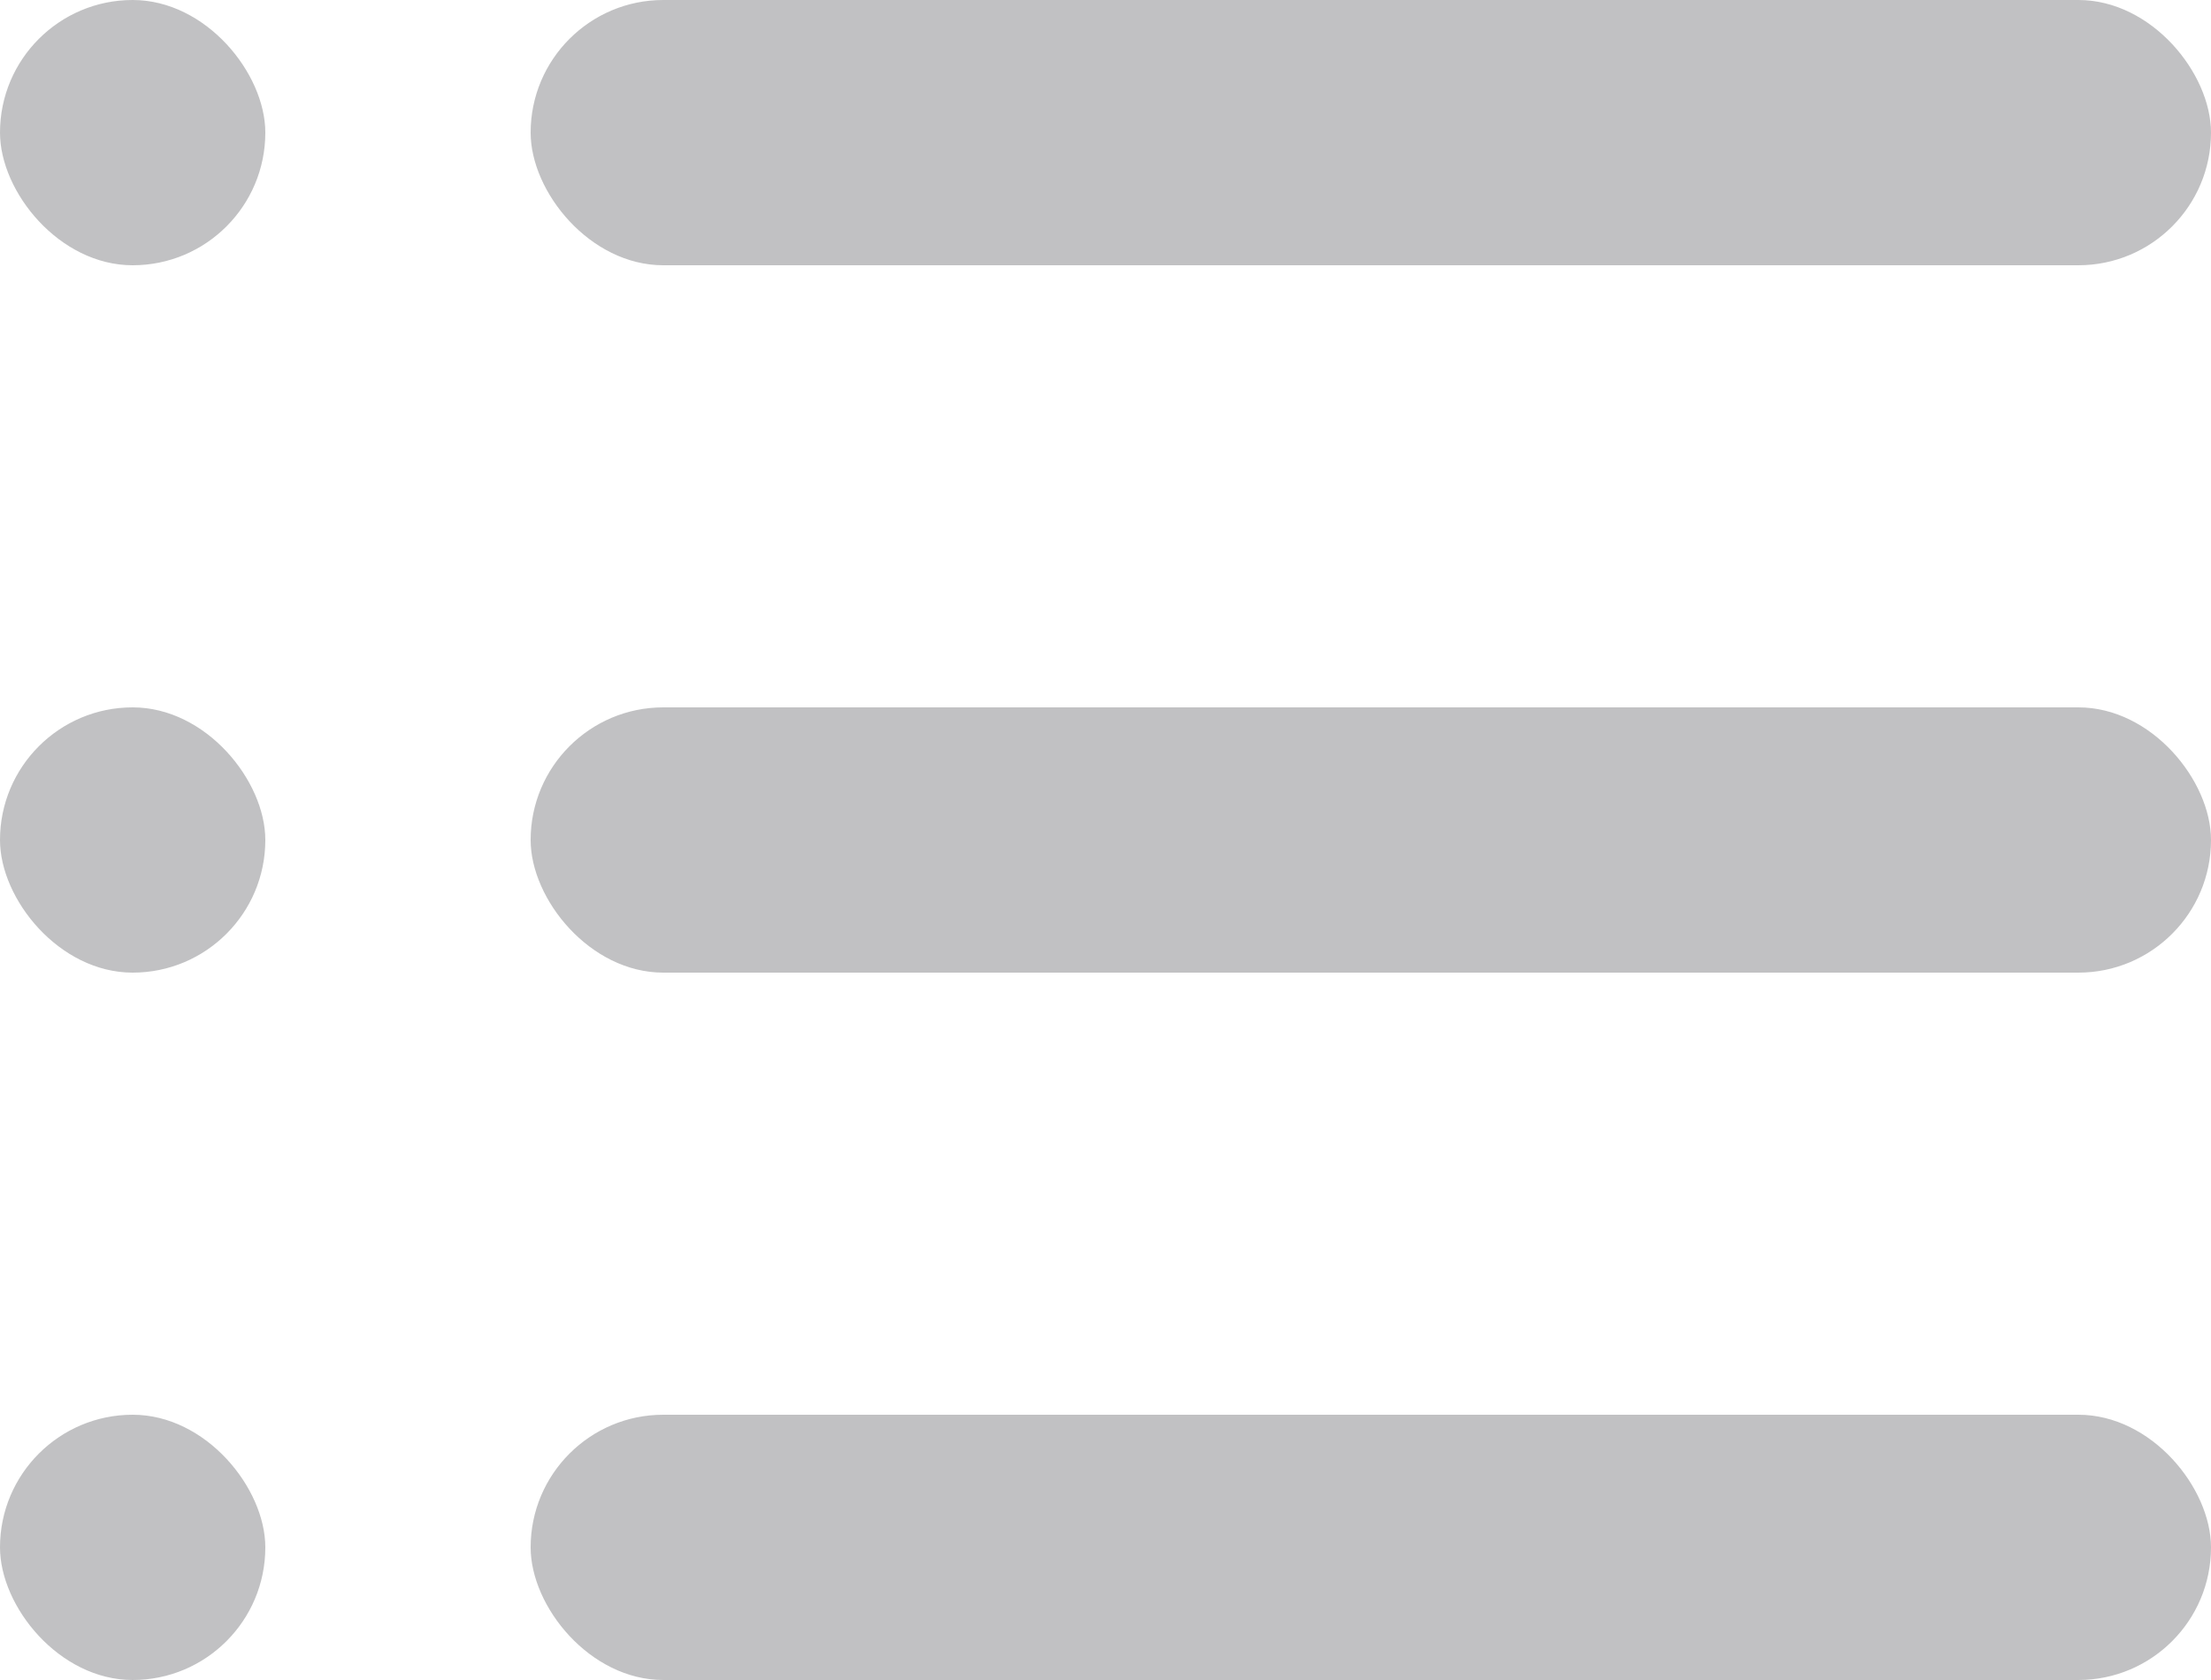 <svg width="25" height="19" id="catalog-figure-2" viewBox="0 0 25 19" fill="none" xmlns="http://www.w3.org/2000/svg" xmlns:xlink="http://www.w3.org/1999/xlink">
	<desc>
			Created with Pixso.
	</desc>
	<defs/>
	<g opacity="0.3">
		<rect id="Rectangle 38" x="6" rx="1.5" width="19" height="3" fill="#2F3035" fill-opacity="1"/>
		<rect id="Rectangle 38.1" x="6" y="8" rx="1.5" width="19" height="3" fill="#2F3035" fill-opacity="1"/>
		<rect id="Rectangle 38.2" x="6" y="16" rx="1.5" width="19" height="3" fill="#2F3035" fill-opacity="1"/>
		<rect id="Rectangle 38" rx="1.5" width="3" height="3" fill="#2F3035" fill-opacity="1"/>
		<rect id="Rectangle 38.1" y="8" rx="1.5" width="3" height="3" fill="#2F3035" fill-opacity="1"/>
		<rect id="Rectangle 38.2" y="16" rx="1.5" width="3" height="3" fill="#2F3035" fill-opacity="1"/>
	</g>
</svg>
